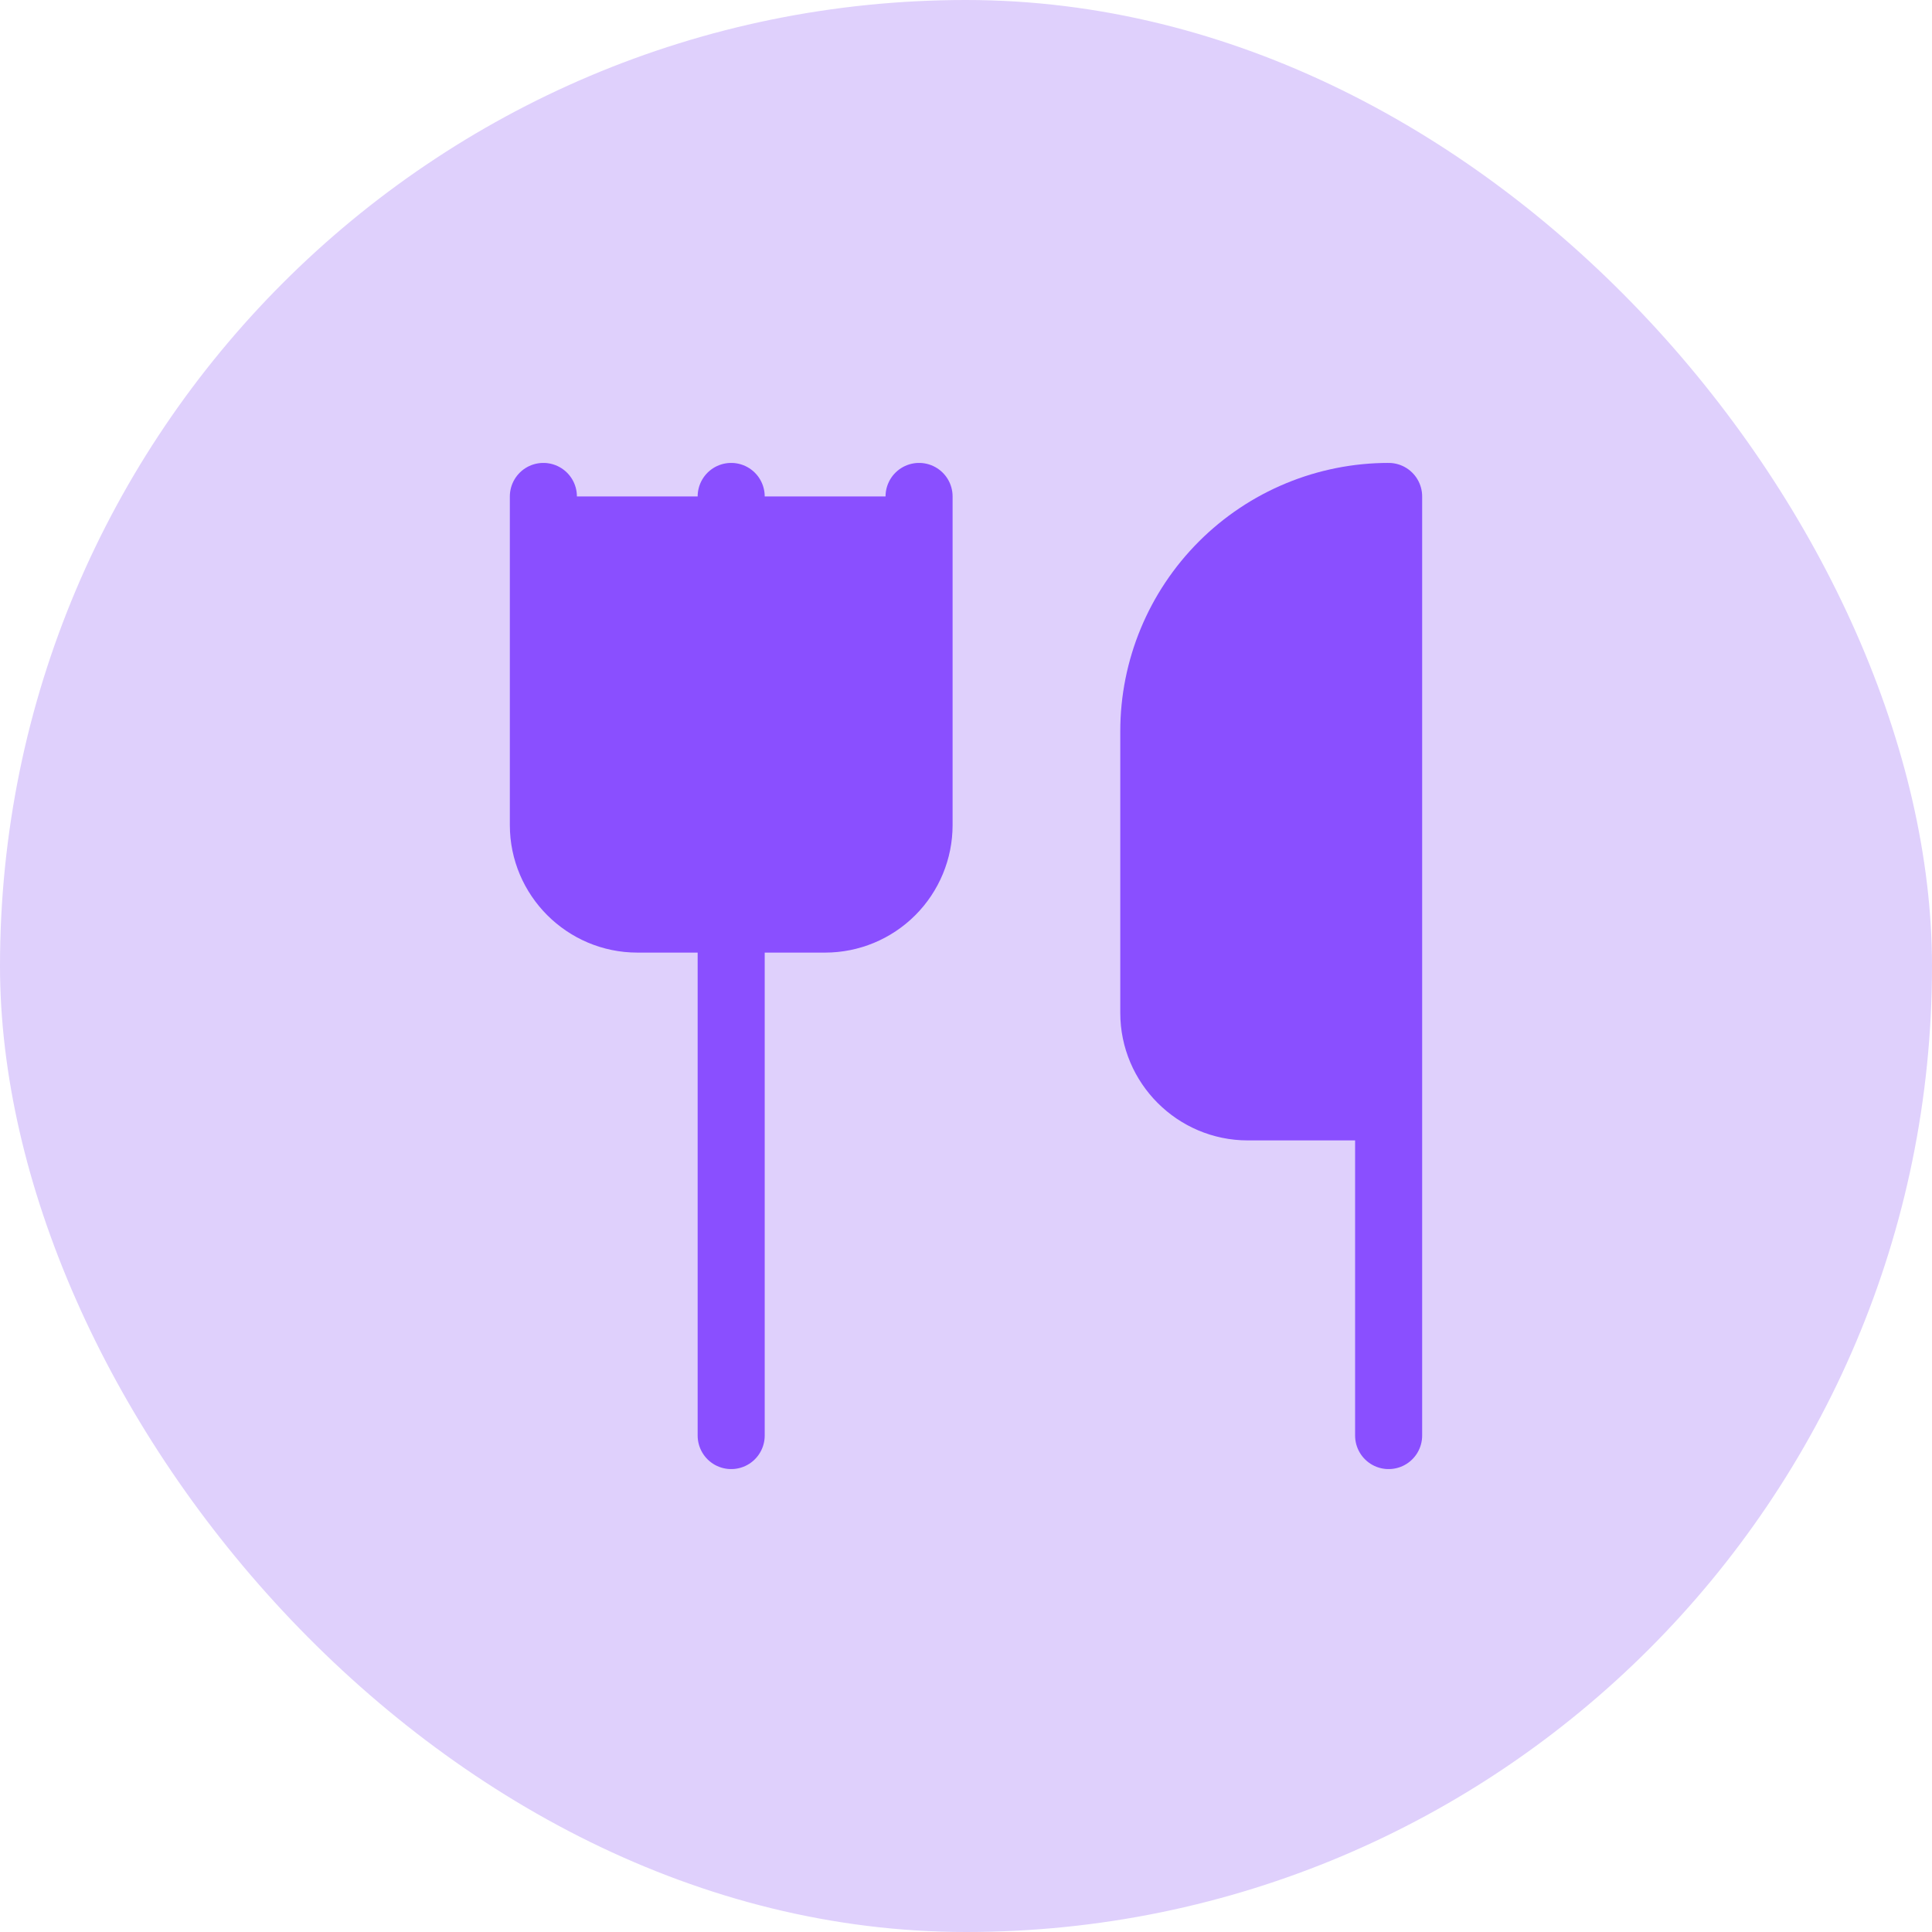 <svg width="24" height="24" viewBox="0 0 24 24" fill="none" xmlns="http://www.w3.org/2000/svg">
<rect width="24" height="24" rx="12" fill="#DFD0FC"/>
<path d="M6.75 6.167V10.25C6.75 10.892 7.275 11.417 7.917 11.417H10.25C10.559 11.417 10.856 11.294 11.075 11.075C11.294 10.856 11.417 10.559 11.417 10.25V6.167" fill="#8A4FFF"/>
<path d="M6.75 6.167V10.25C6.75 10.892 7.275 11.417 7.917 11.417H10.25C10.559 11.417 10.856 11.294 11.075 11.075C11.294 10.856 11.417 10.559 11.417 10.25V6.167" stroke="#8A4FFF" stroke-width="0.833" stroke-linecap="round" stroke-linejoin="round"/>
<path d="M9.083 6.167V17.833V6.167Z" fill="#8A4FFF"/>
<path d="M9.083 6.167V17.833" stroke="#8A4FFF" stroke-width="0.833" stroke-linecap="round" stroke-linejoin="round"/>
<path d="M17.25 13.75V6.167C16.476 6.167 15.735 6.474 15.188 7.021C14.641 7.568 14.333 8.31 14.333 9.083V12.583C14.333 13.225 14.858 13.75 15.5 13.75H17.25ZM17.25 13.75V17.833V13.75Z" fill="#8A4FFF"/>
<path d="M17.25 13.75V6.167C16.476 6.167 15.735 6.474 15.188 7.021C14.641 7.568 14.333 8.31 14.333 9.083V12.583C14.333 13.225 14.858 13.75 15.5 13.75H17.25ZM17.25 13.75V17.833" stroke="#8A4FFF" stroke-width="0.833" stroke-linecap="round" stroke-linejoin="round"/>
</svg>
